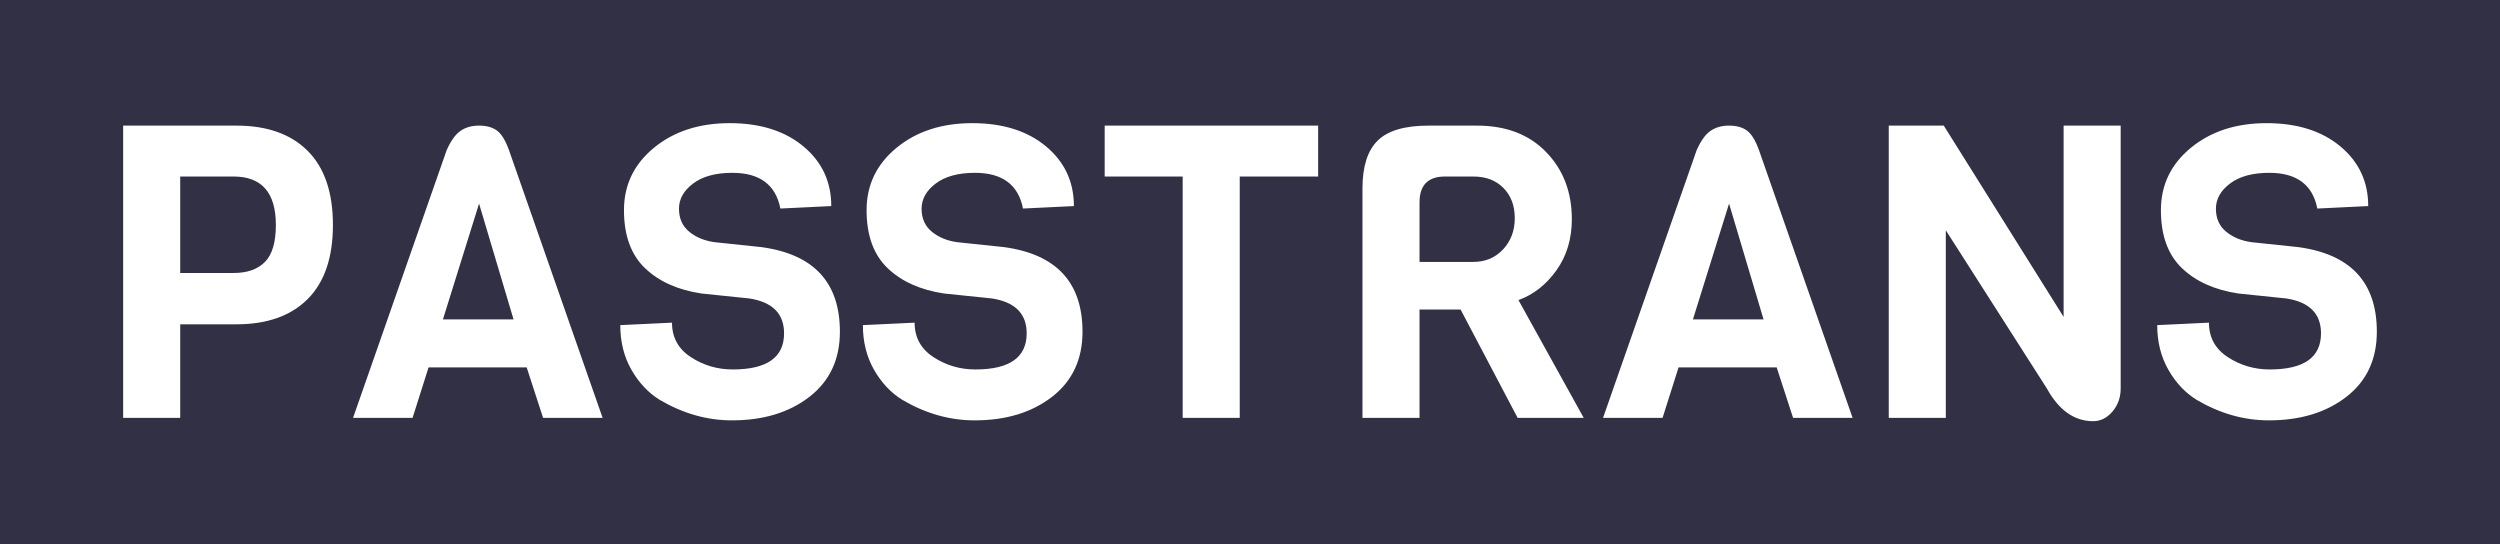 <?xml version="1.0" standalone="no"?>
<svg xmlns="http://www.w3.org/2000/svg" viewBox="0 0 243.601 53.04" width="243.601" height="53.04"><rect fill="#323044" width="243.601" height="53.04" x="0" y="0"></rect><path fill="white" fill-rule="nonzero" d="M17.98 2.70Q20.44 5.16 20.44 9.92Q20.44 14.68 17.98 17.14Q15.52 19.60 11.04 19.60L11.04 19.60L5.56 19.60L5.56 28.72L0 28.72L0 0.24L11.04 0.24Q15.52 0.24 17.98 2.70ZM14.88 9.92L14.88 9.92Q14.88 5.20 10.76 5.20L10.76 5.20L5.56 5.20L5.56 14.60L10.76 14.60Q12.76 14.60 13.82 13.52Q14.88 12.44 14.88 9.92ZM37.60 2.64L46.72 28.72L40.92 28.72L39.32 23.80L29.76 23.80L28.20 28.72L22.40 28.72L31.52 2.64Q32.12 1.28 32.86 0.76Q33.60 0.24 34.68 0.24Q35.76 0.24 36.42 0.72Q37.08 1.20 37.60 2.64L37.60 2.64ZM31.16 19.12L38.04 19.12L34.68 7.84L31.16 19.12ZM69.84 20.32L69.84 20.32Q69.84 24.36 66.88 26.66Q63.92 28.96 59.32 28.96L59.32 28.96Q55.68 28.96 52.28 26.96L52.28 26.96Q50.60 25.92 49.52 24.02Q48.44 22.12 48.44 19.68L48.44 19.68L53.48 19.44Q53.48 21.60 55.32 22.80Q57.16 24 59.40 24L59.40 24Q64.40 24 64.40 20.48L64.40 20.48Q64.40 17.60 61 17.08L61 17.08L56.36 16.60Q52.88 16.08 50.84 14.12Q48.80 12.16 48.80 8.48Q48.80 4.80 51.72 2.40Q54.64 0 59.10 0Q63.56 0 66.28 2.26Q69 4.52 69 8.08L69 8.08L64.04 8.32Q63.36 4.84 59.36 4.84L59.36 4.84Q56.92 4.84 55.54 5.88Q54.16 6.92 54.16 8.34Q54.16 9.76 55.16 10.58Q56.16 11.40 57.64 11.60L57.64 11.60L62.20 12.08Q69.84 13.12 69.84 20.32ZM93.48 20.32L93.48 20.32Q93.48 24.36 90.52 26.66Q87.56 28.96 82.96 28.96L82.96 28.96Q79.32 28.96 75.92 26.96L75.92 26.96Q74.24 25.92 73.16 24.02Q72.08 22.12 72.08 19.68L72.08 19.68L77.12 19.44Q77.12 21.60 78.96 22.80Q80.80 24 83.04 24L83.04 24Q88.04 24 88.04 20.48L88.04 20.48Q88.04 17.60 84.64 17.08L84.64 17.08L80.00 16.60Q76.52 16.08 74.48 14.12Q72.44 12.16 72.44 8.48Q72.44 4.80 75.36 2.40Q78.28 0 82.74 0Q87.20 0 89.92 2.26Q92.64 4.52 92.64 8.08L92.64 8.08L87.68 8.32Q87 4.84 83.00 4.84L83.00 4.84Q80.56 4.84 79.18 5.88Q77.80 6.92 77.80 8.34Q77.80 9.76 78.80 10.58Q79.80 11.40 81.28 11.60L81.28 11.60L85.84 12.08Q93.48 13.12 93.48 20.32ZM116.44 0.24L116.44 5.20L108.80 5.20L108.80 28.72L103.24 28.72L103.24 5.20L95.64 5.20L95.64 0.24L116.44 0.24ZM135.96 17.24L142.32 28.72L135.88 28.72L130.32 18.16L126.32 18.16L126.32 28.72L120.76 28.72L120.76 6.36Q120.76 3.16 122.24 1.70Q123.72 0.24 127.20 0.24L127.20 0.24L131.92 0.24Q136.16 0.24 138.66 2.82Q141.16 5.40 141.16 9.36L141.16 9.36Q141.16 12.24 139.66 14.34Q138.16 16.44 135.96 17.24L135.96 17.24ZM131.56 13.52Q133.32 13.52 134.46 12.30Q135.60 11.08 135.60 9.26Q135.60 7.44 134.50 6.32Q133.40 5.20 131.56 5.20L131.56 5.20L128.80 5.20Q126.32 5.20 126.32 7.72L126.32 7.72L126.32 13.52L131.56 13.52ZM159.40 2.64L168.52 28.72L162.72 28.72L161.12 23.80L151.56 23.80L150.00 28.72L144.20 28.72L153.32 2.64Q153.92 1.28 154.66 0.76Q155.40 0.24 156.48 0.24Q157.56 0.24 158.22 0.72Q158.88 1.20 159.40 2.64L159.40 2.64ZM152.96 19.12L159.84 19.12L156.48 7.84L152.96 19.12ZM189.08 0.24L194.64 0.24L194.64 25.84Q194.64 27.16 193.84 28.10Q193.04 29.04 191.96 29.04L191.96 29.04Q189.20 29.04 187.44 25.84L187.44 25.84L177.60 10.44L177.60 28.72L172.04 28.72L172.04 0.24L177.40 0.24L189.08 18.88L189.08 0.24ZM219.60 20.32L219.60 20.32Q219.60 24.36 216.64 26.66Q213.68 28.96 209.08 28.96L209.08 28.96Q205.44 28.96 202.04 26.96L202.04 26.96Q200.36 25.92 199.28 24.02Q198.20 22.12 198.20 19.68L198.20 19.68L203.24 19.44Q203.24 21.60 205.08 22.80Q206.92 24 209.16 24L209.16 24Q214.16 24 214.16 20.48L214.16 20.48Q214.16 17.60 210.76 17.08L210.76 17.08L206.12 16.60Q202.64 16.08 200.60 14.12Q198.56 12.16 198.56 8.48Q198.56 4.80 201.48 2.40Q204.40 0 208.86 0Q213.32 0 216.04 2.26Q218.76 4.52 218.76 8.08L218.76 8.08L213.80 8.32Q213.12 4.84 209.12 4.84L209.12 4.84Q206.68 4.84 205.30 5.88Q203.92 6.92 203.92 8.34Q203.92 9.76 204.92 10.58Q205.92 11.40 207.40 11.60L207.40 11.60L211.96 12.08Q219.60 13.12 219.60 20.32Z" transform="translate(12 12) scale(1)"></path></svg>